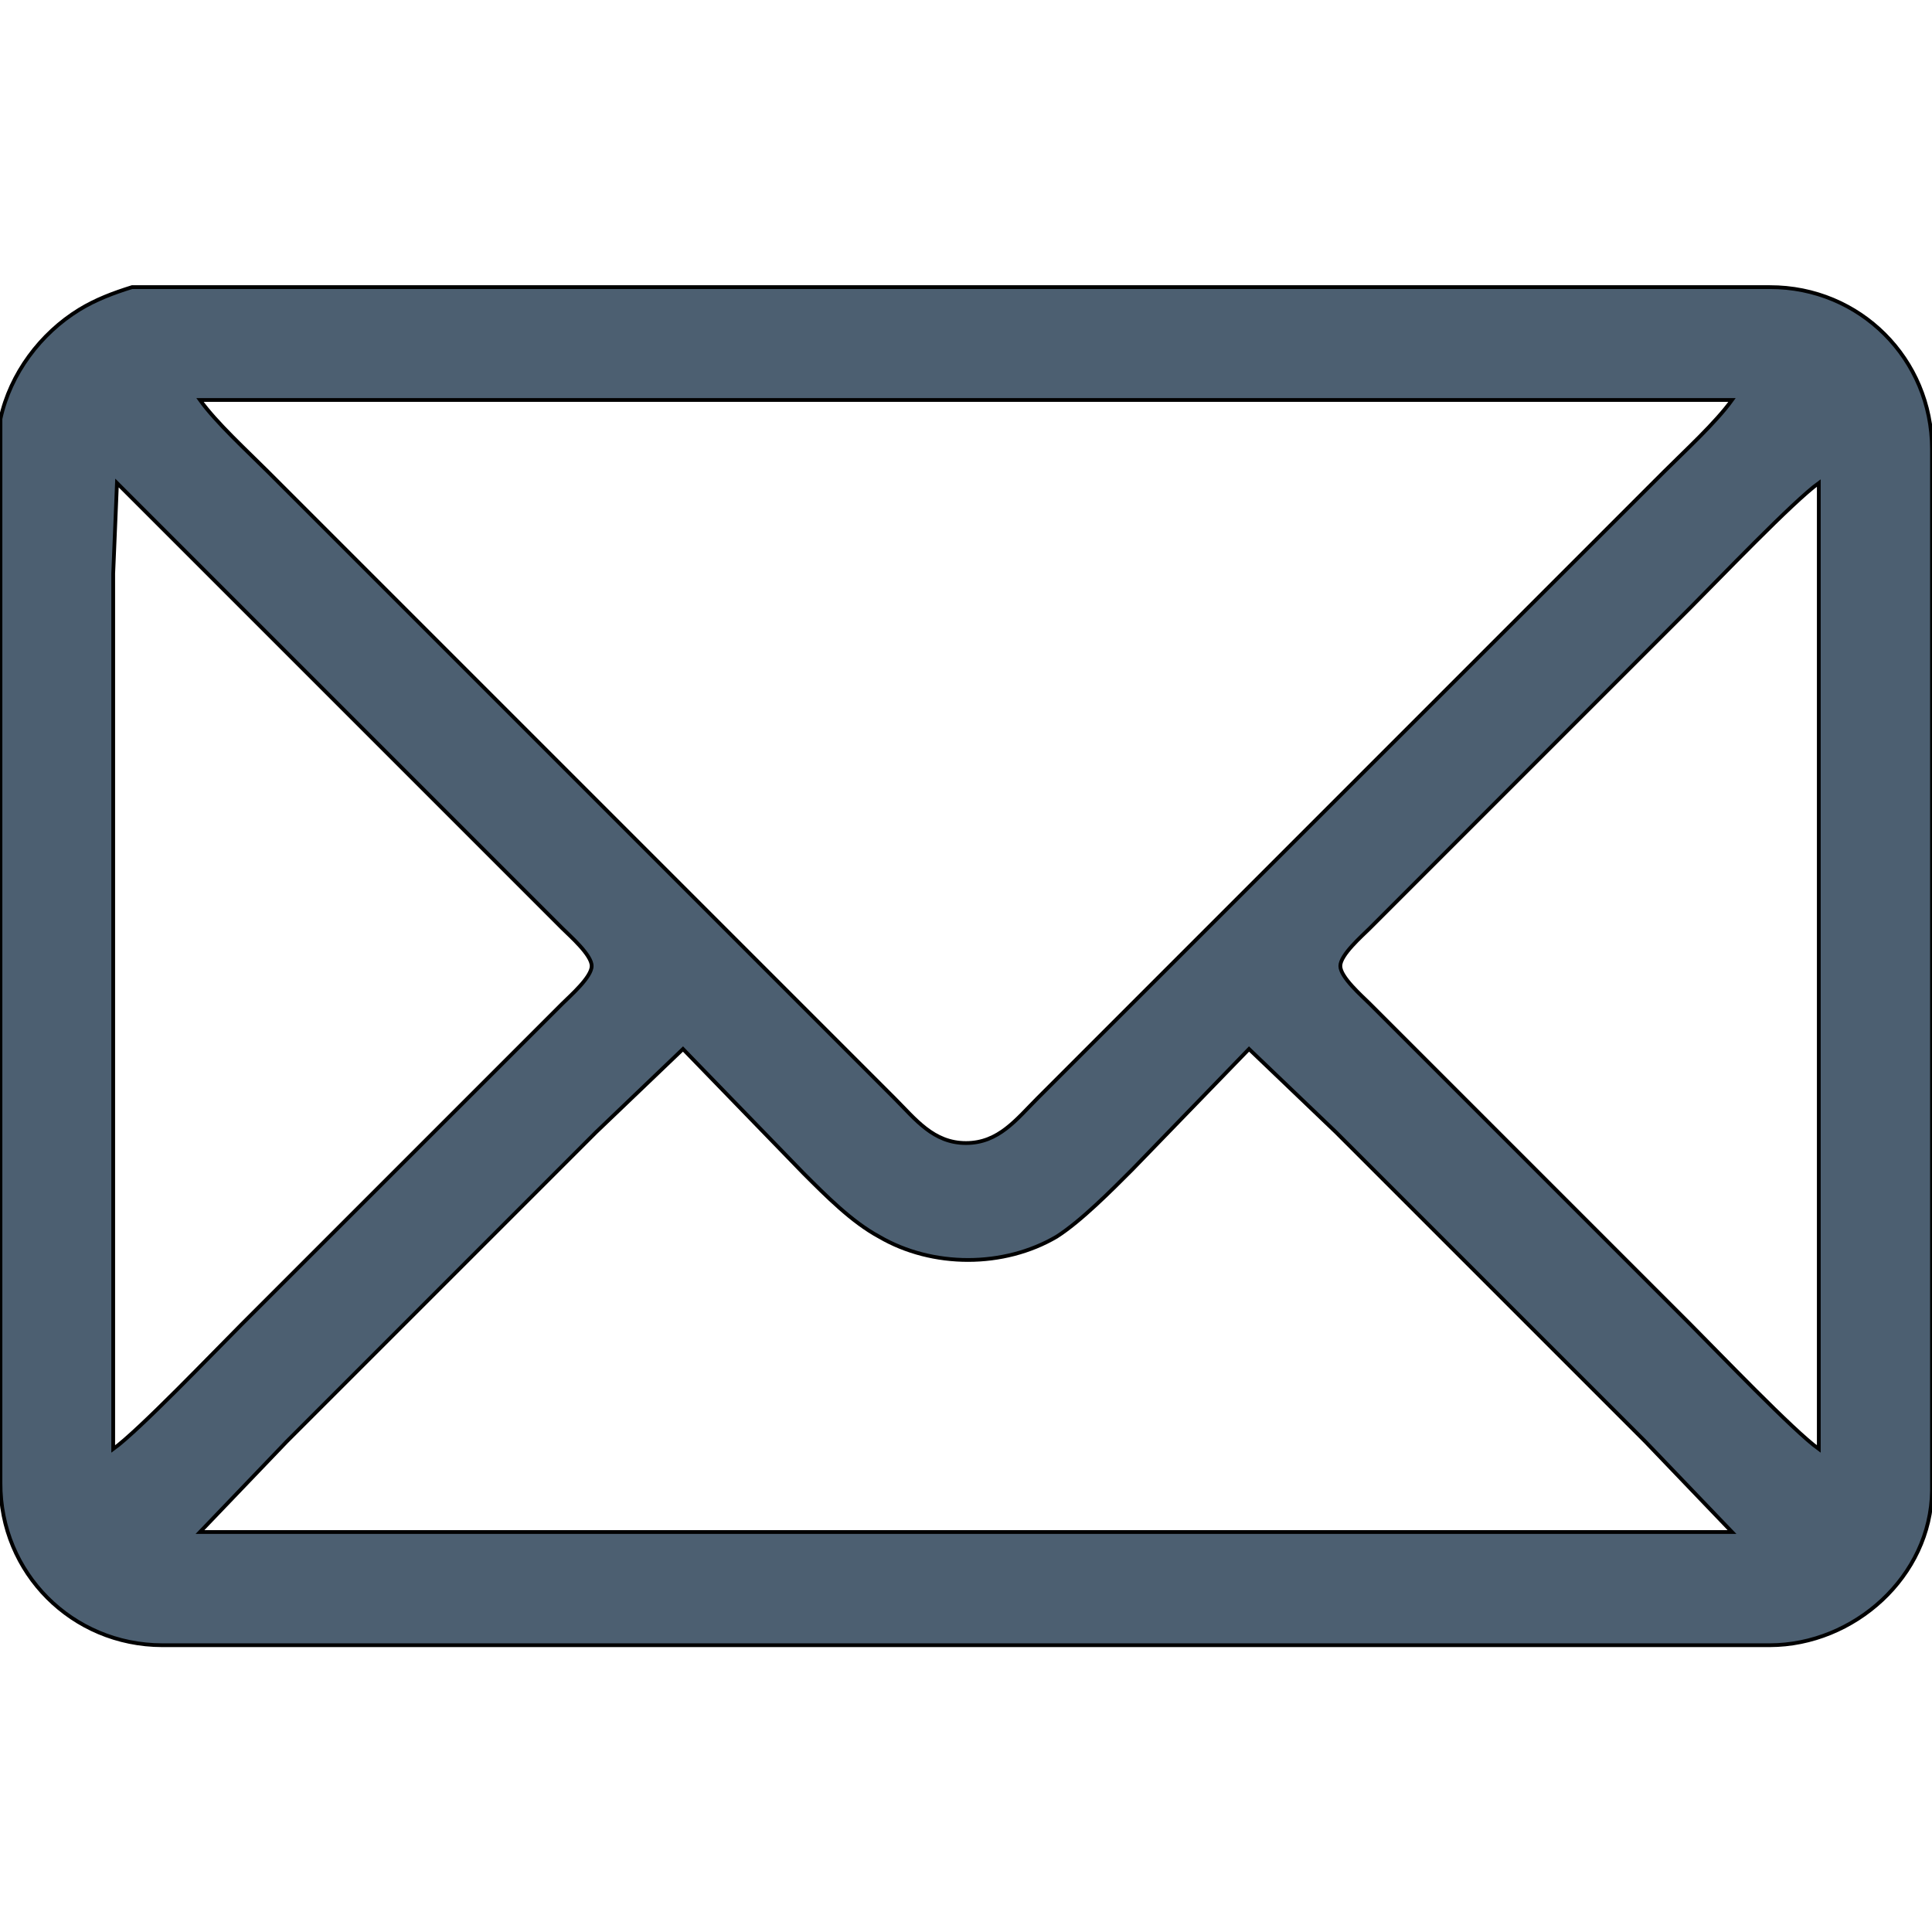 <?xml version="1.0" encoding="UTF-8" standalone="no"?>
<!DOCTYPE svg PUBLIC "-//W3C//DTD SVG 20010904//EN"
              "http://www.w3.org/TR/2001/REC-SVG-20010904/DTD/svg10.dtd">

<svg xmlns="http://www.w3.org/2000/svg"
     viewBox="0 0 512 512">
  <path id="Selection #1"
        fill="#4c5f71" stroke="black" stroke-width="1"
        d="M 35.00,76.09
           C 30.05,77.63 25.35,79.40 21.00,82.07
             10.75,88.36 2.71,99.03 0.12,111.00
             0.12,111.00 0.12,130.00 0.12,130.00
             0.12,130.00 0.12,156.00 0.12,156.00
             0.12,156.00 0.12,393.00 0.12,393.00
             0.04,416.86 19.13,435.96 43.00,436.00
             43.00,436.00 108.00,436.00 108.00,436.00
             108.00,436.00 469.00,436.00 469.00,436.00
             491.29,435.97 511.73,417.81 512.00,395.00
             512.00,395.00 512.00,297.00 512.00,297.00
             512.00,297.00 512.00,119.00 512.00,119.00
             511.96,95.11 492.89,76.04 469.00,76.09
             469.00,76.09 405.00,76.09 405.00,76.09
             405.00,76.09 158.00,76.09 158.00,76.09
             158.00,76.09 78.00,76.09 78.00,76.09
             78.00,76.09 35.00,76.09 35.00,76.09 Z
           M 459.00,106.00
           C 454.73,111.97 446.44,119.56 441.00,125.00
             441.00,125.00 409.00,157.00 409.00,157.00
             409.00,157.00 310.00,256.00 310.00,256.00
             310.00,256.00 275.00,291.00 275.00,291.00
             269.37,296.63 264.67,302.92 256.00,302.92
             247.33,302.92 242.63,296.63 237.00,291.00
             237.00,291.00 202.00,256.00 202.00,256.00
             202.00,256.00 103.00,157.00 103.00,157.00
             103.00,157.00 71.00,125.00 71.00,125.00
             65.56,119.56 57.27,111.97 53.00,106.00
             53.00,106.00 459.00,106.00 459.00,106.00 Z
           M 31.00,128.00
           C 31.00,128.00 126.00,223.00 126.00,223.00
             126.00,223.00 149.00,246.00 149.00,246.00
             151.09,248.09 156.80,253.04 156.80,256.00
             156.80,258.96 151.09,263.91 149.00,266.00
             149.00,266.00 126.00,289.00 126.00,289.00
             126.00,289.00 64.00,351.00 64.00,351.00
             56.80,358.20 36.70,379.21 30.00,384.00
             30.00,384.00 30.00,204.00 30.00,204.00
             30.00,204.00 30.00,152.00 30.00,152.00
             30.00,152.00 31.00,128.00 31.00,128.00 Z
           M 482.00,128.00
           C 482.00,128.00 482.00,384.00 482.00,384.00
             475.30,379.21 455.20,358.20 448.00,351.00
             448.00,351.00 386.00,289.00 386.00,289.00
             386.00,289.00 363.00,266.00 363.00,266.00
             360.91,263.91 355.20,258.96 355.20,256.00
             355.20,253.04 360.91,248.09 363.00,246.00
             363.00,246.00 386.00,223.00 386.00,223.00
             386.00,223.00 448.00,161.00 448.00,161.00
             455.20,153.80 475.30,132.79 482.00,128.00 Z
           M 181.00,278.00
           C 181.00,278.00 213.00,311.00 213.00,311.00
             218.88,316.88 225.75,323.83 233.00,327.74
             247.11,335.98 266.05,335.94 280.00,327.74
             286.47,323.62 294.58,315.42 300.00,310.00
             300.00,310.00 331.00,278.00 331.00,278.00
             331.00,278.00 354.00,300.00 354.00,300.00
             354.00,300.00 395.00,341.00 395.00,341.00
             395.00,341.00 436.00,382.00 436.00,382.00
             436.00,382.00 459.00,406.00 459.00,406.00
             459.00,406.00 53.00,406.00 53.00,406.00
             53.00,406.00 76.00,382.00 76.00,382.00
             76.00,382.00 117.00,341.00 117.00,341.00
             117.00,341.00 158.00,300.00 158.00,300.00
             158.00,300.00 181.00,278.00 181.00,278.00 Z" />
</svg>
